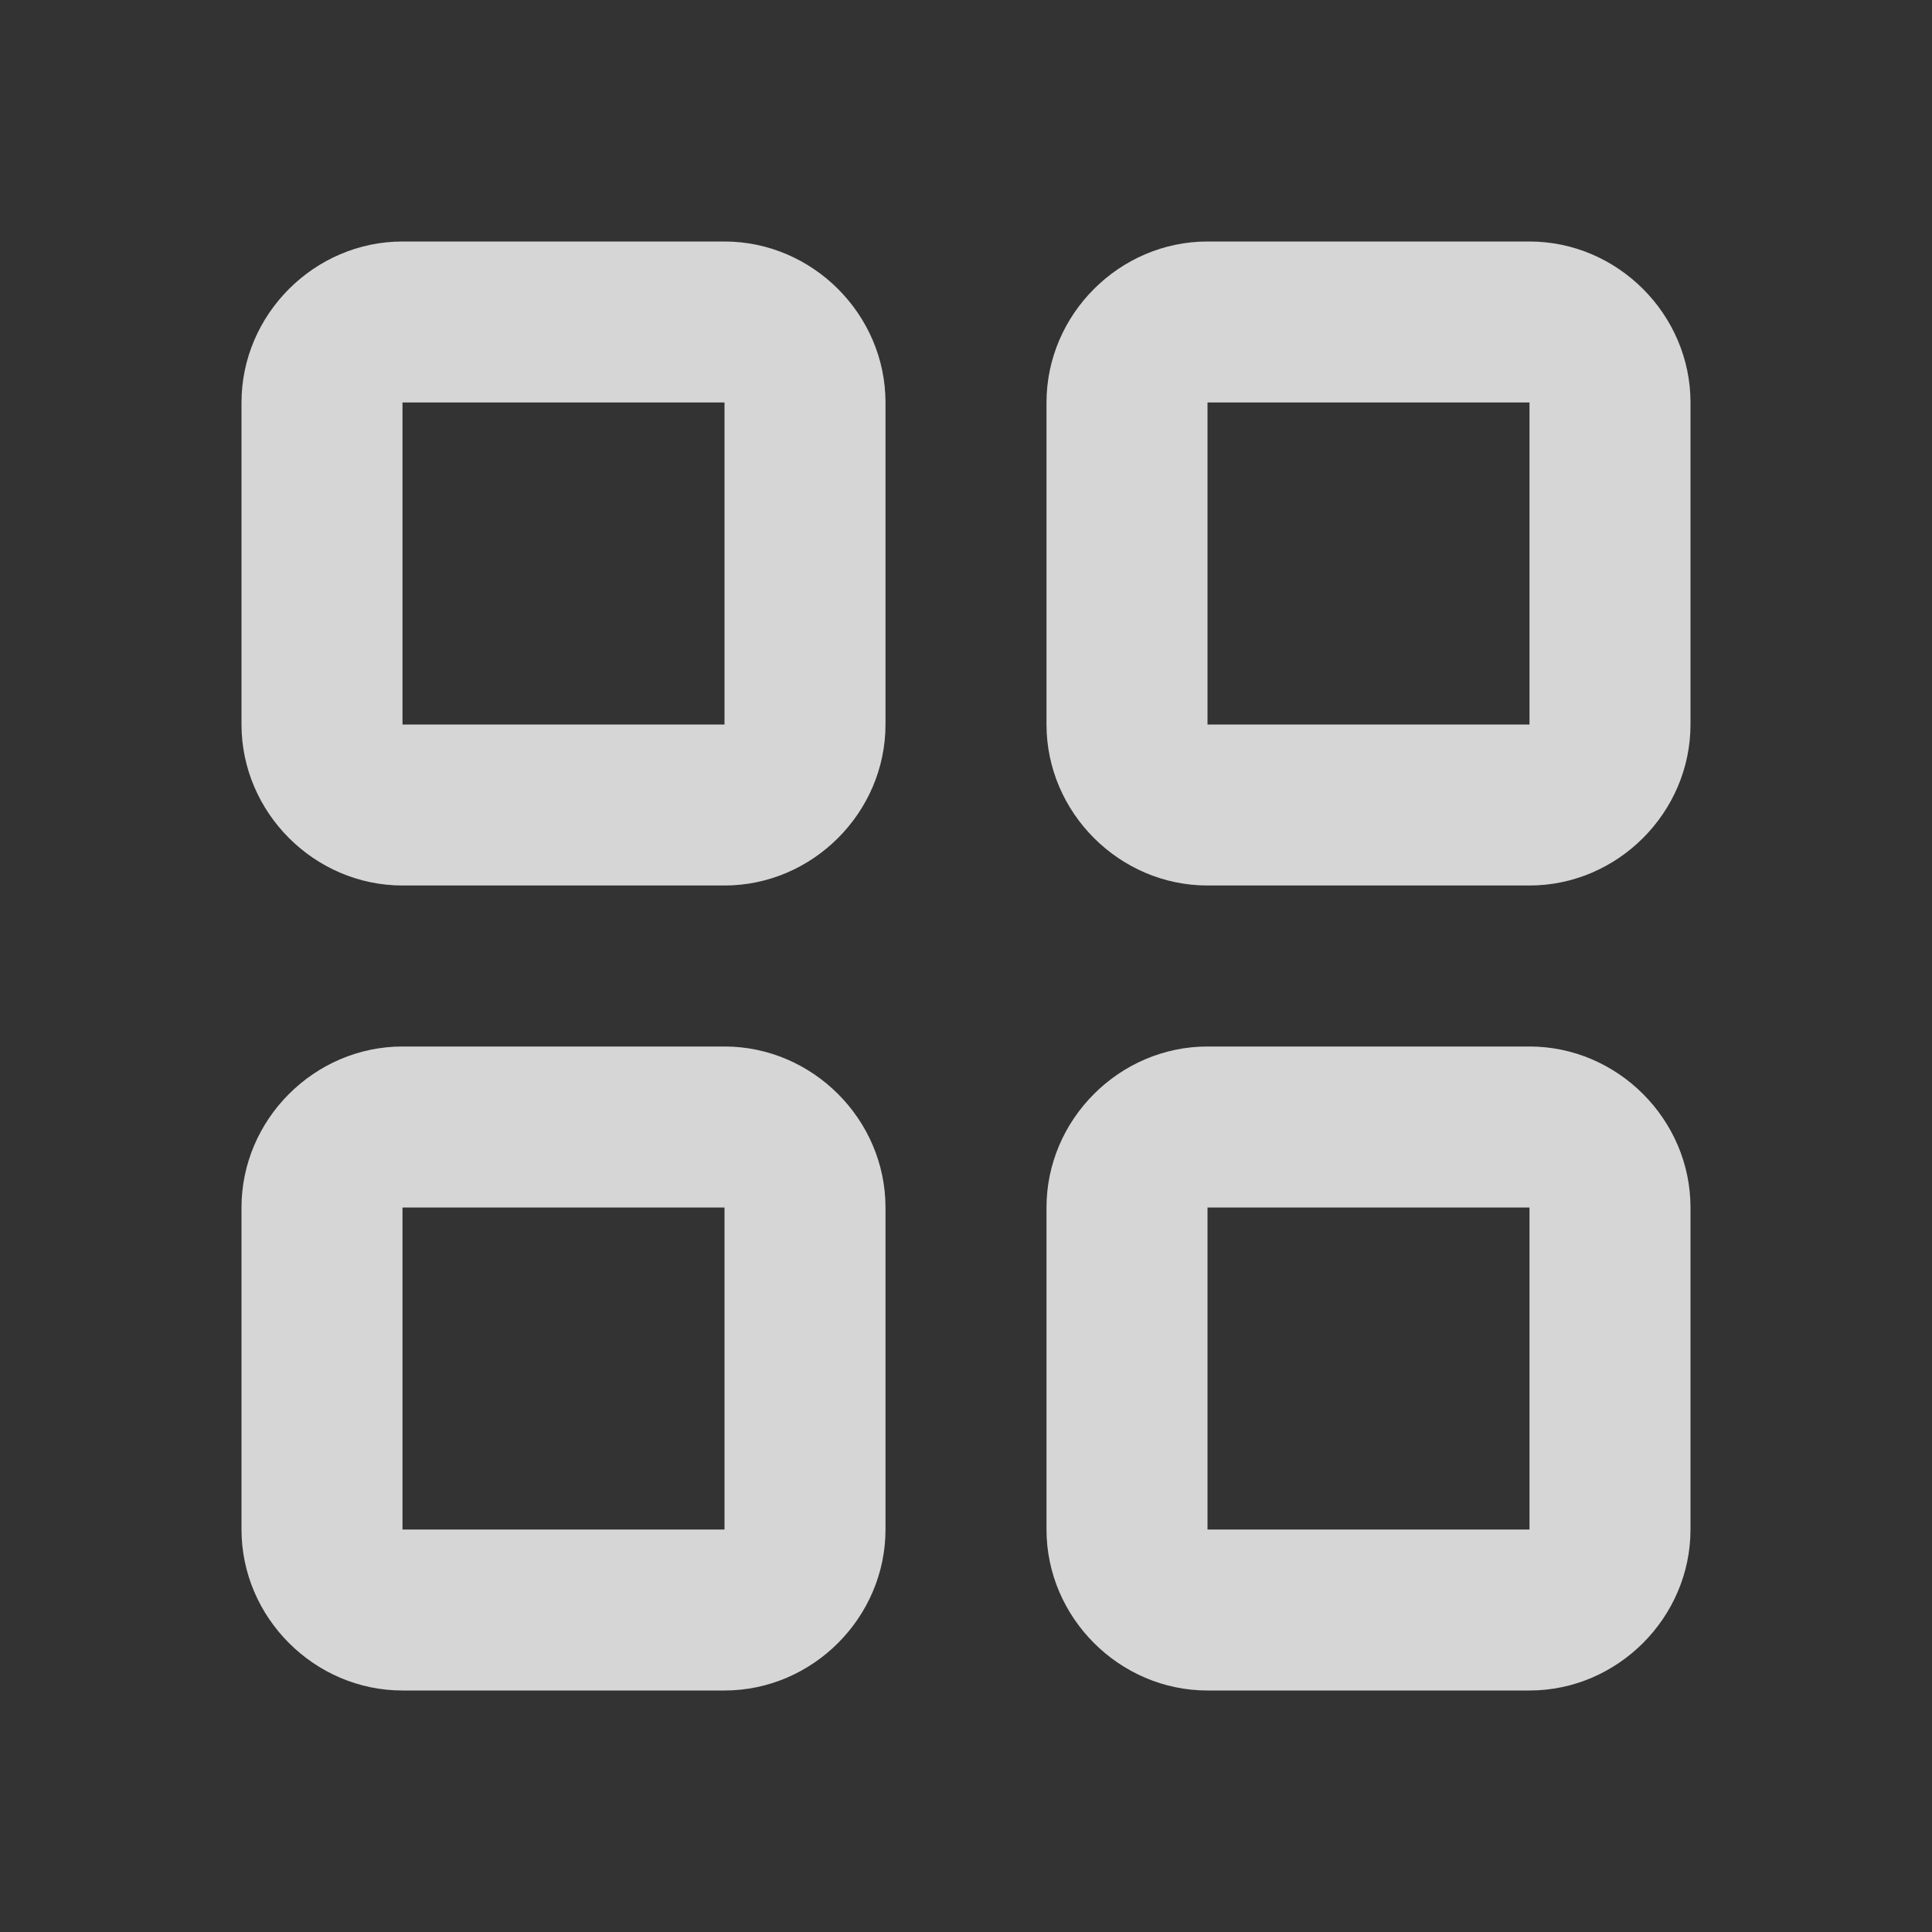 <?xml version="1.0" encoding="UTF-8"?>
<svg xmlns="http://www.w3.org/2000/svg" xmlns:xlink="http://www.w3.org/1999/xlink" viewBox="0 0 24 24" width="24px" height="24px">
<rect x="0" y="0" width="24" height="24" fill="#333333" stroke="none"/>
<g id="surface88165820">
<path style=" stroke:none;fill-rule:nonzero;fill:rgb(100%,100%,100%);fill-opacity:0.8;" d="M 5 3 C 3.906 3 3 3.906 3 5 L 3 9 C 3 10.094 3.906 11 5 11 L 9 11 C 10.094 11 11 10.094 11 9 L 11 5 C 11 3.906 10.094 3 9 3 Z M 15 3 C 13.906 3 13 3.906 13 5 L 13 9 C 13 10.094 13.906 11 15 11 L 19 11 C 20.094 11 21 10.094 21 9 L 21 5 C 21 3.906 20.094 3 19 3 Z M 5 5 L 9 5 L 9 9 L 5 9 Z M 15 5 L 19 5 L 19 9 L 15 9 Z M 5 13 C 3.906 13 3 13.906 3 15 L 3 19 C 3 20.094 3.906 21 5 21 L 9 21 C 10.094 21 11 20.094 11 19 L 11 15 C 11 13.906 10.094 13 9 13 Z M 15 13 C 13.906 13 13 13.906 13 15 L 13 19 C 13 20.094 13.906 21 15 21 L 19 21 C 20.094 21 21 20.094 21 19 L 21 15 C 21 13.906 20.094 13 19 13 Z M 5 15 L 9 15 L 9 19 L 5 19 Z M 15 15 L 19 15 L 19 19 L 15 19 Z M 15 15 "/>
</g>
</svg>
